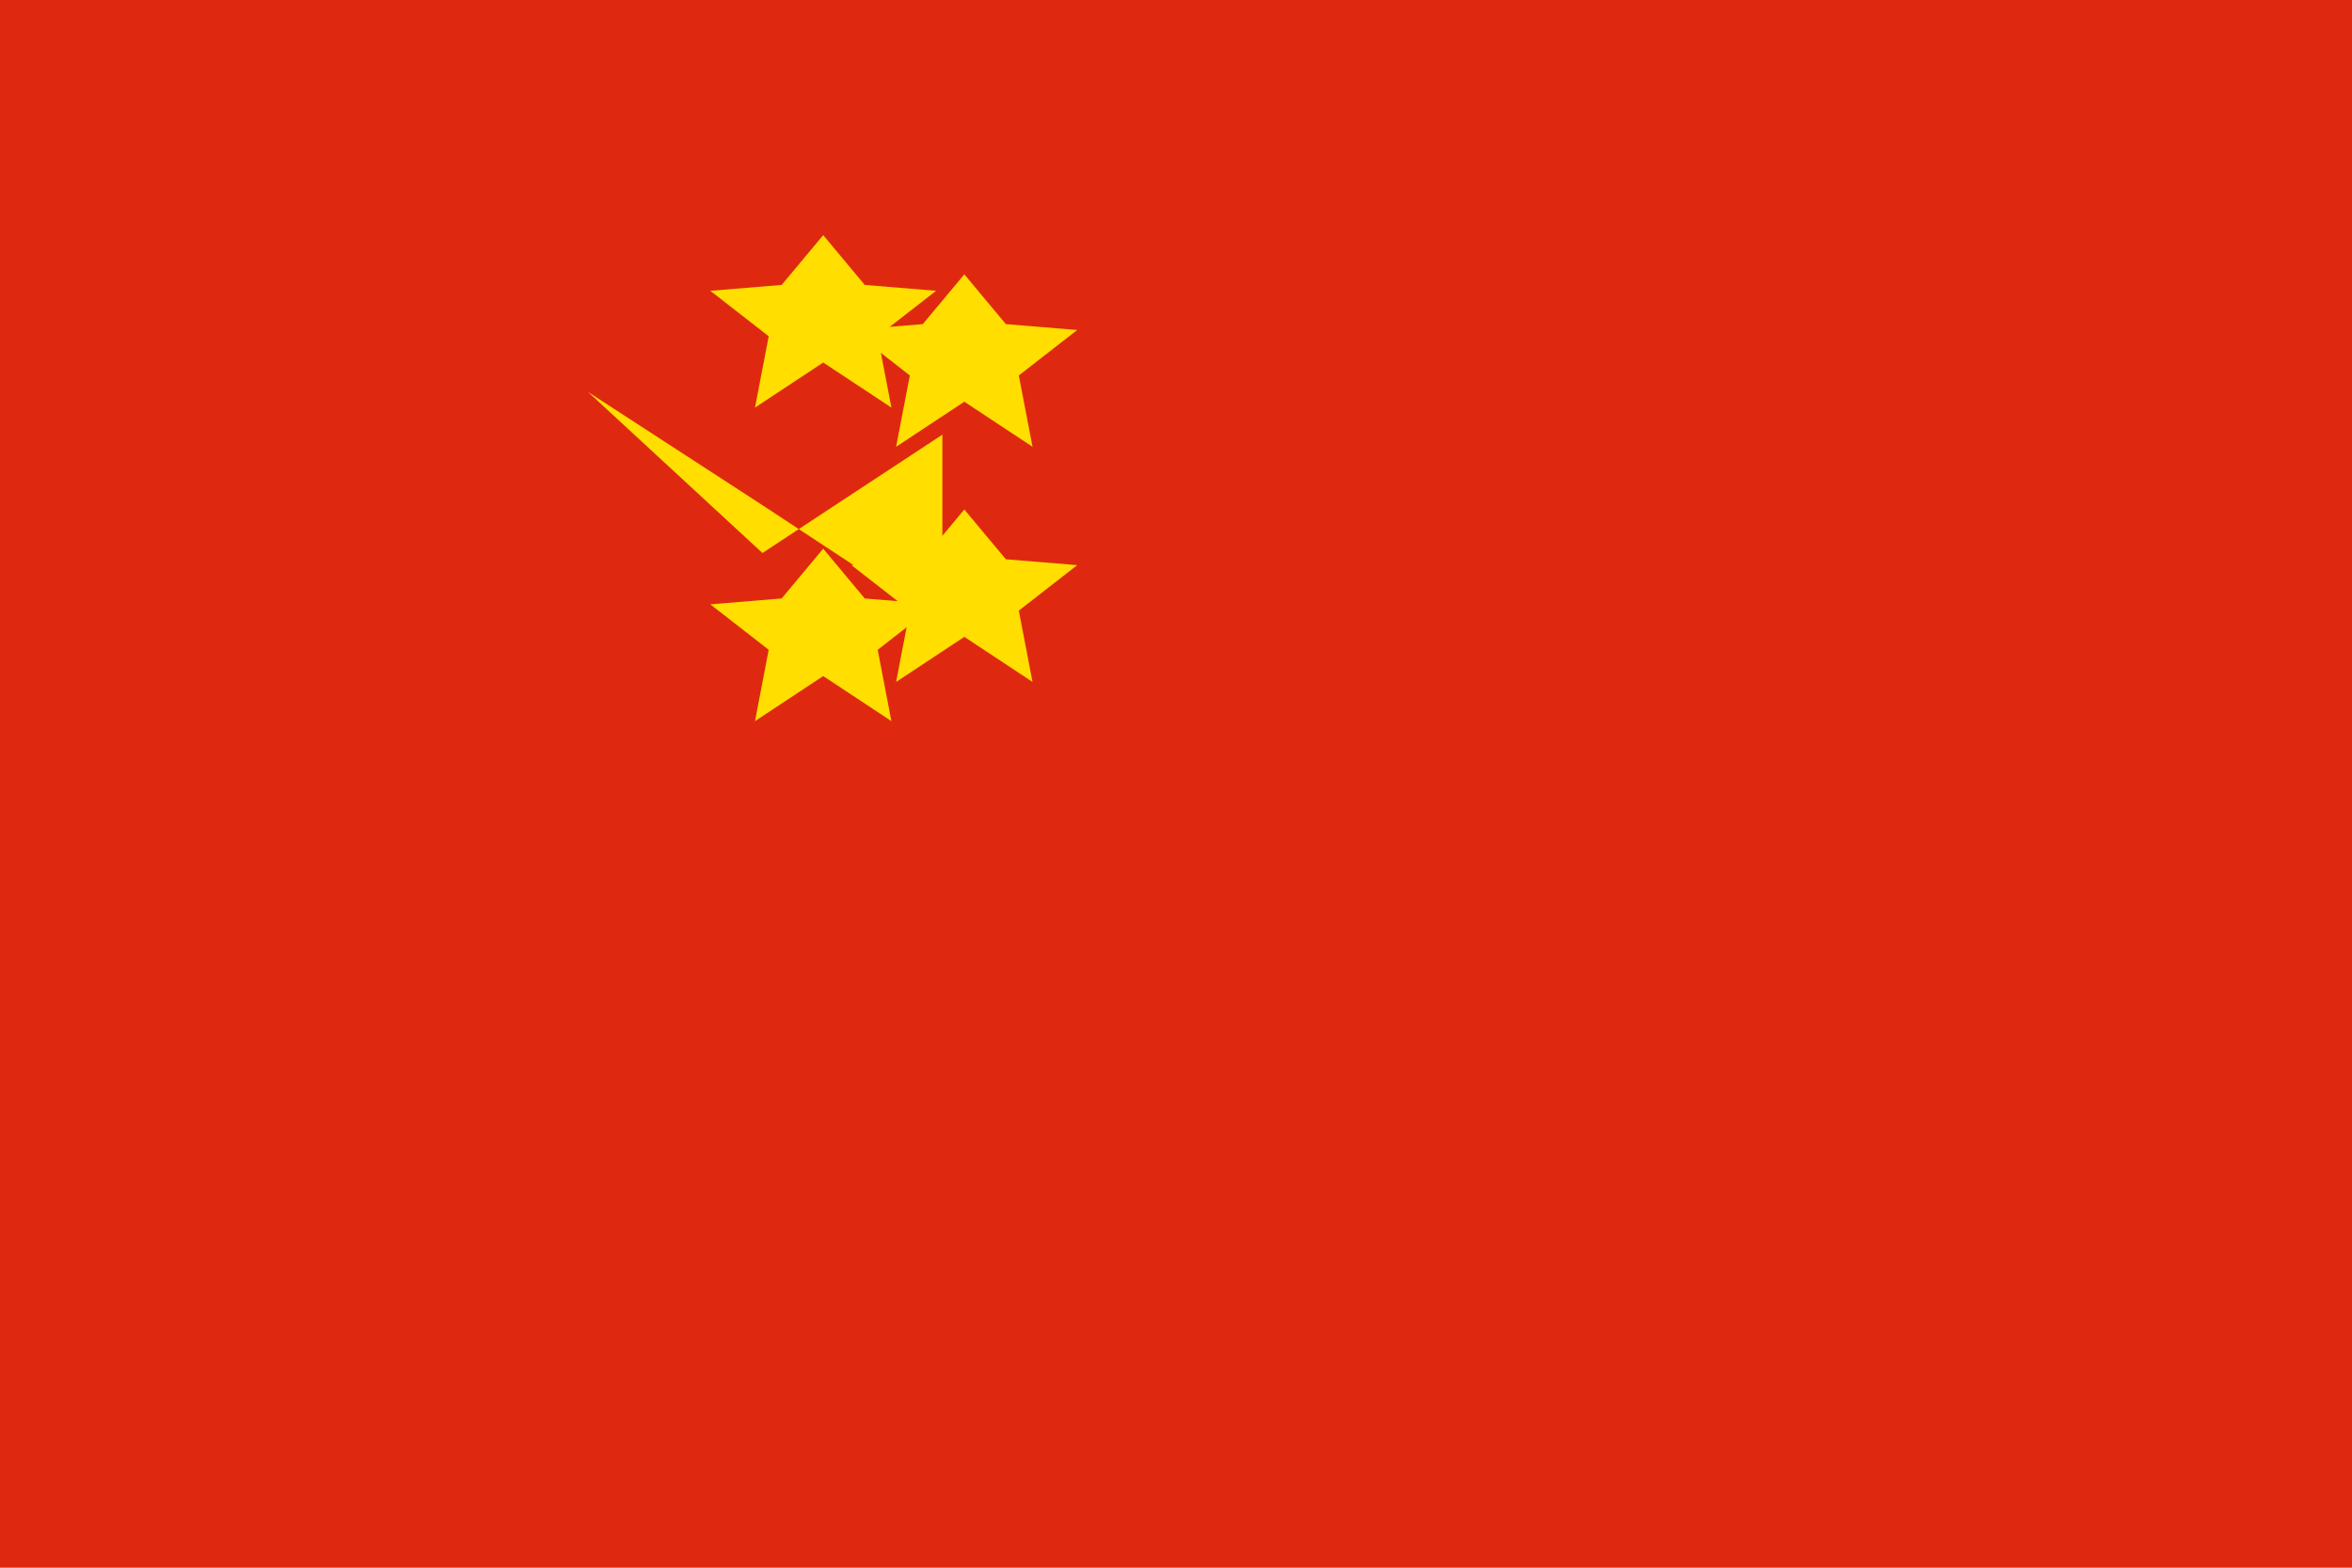 <svg xmlns="http://www.w3.org/2000/svg" viewBox="0 0 6000 4000">
	<path fill="#DE2910" d="M0 0h6000v4000H0z"/>
	<path fill="#FFDE00" d="M1500 1000l445 411 459-302v482l-459-302z m600-400l106 127 182 15-149 116 35 182L2100 925 1926 1040l35-182-149-116 182-15z"/>
	<path fill="#FFDE00" d="M2460 700l106 127 182 15-149 116 35 182-174-115-174 115 35-182-149-116 182-15z m0 600l106 127 182 15-149 116 35 182-174-115-174 115 35-182-149-116 182-15z"/>
	<path fill="#FFDE00" d="M2100 1400l106 127 182 15-149 116 35 182-174-115-174 115 35-182-149-116 182-15z"/>
</svg>
